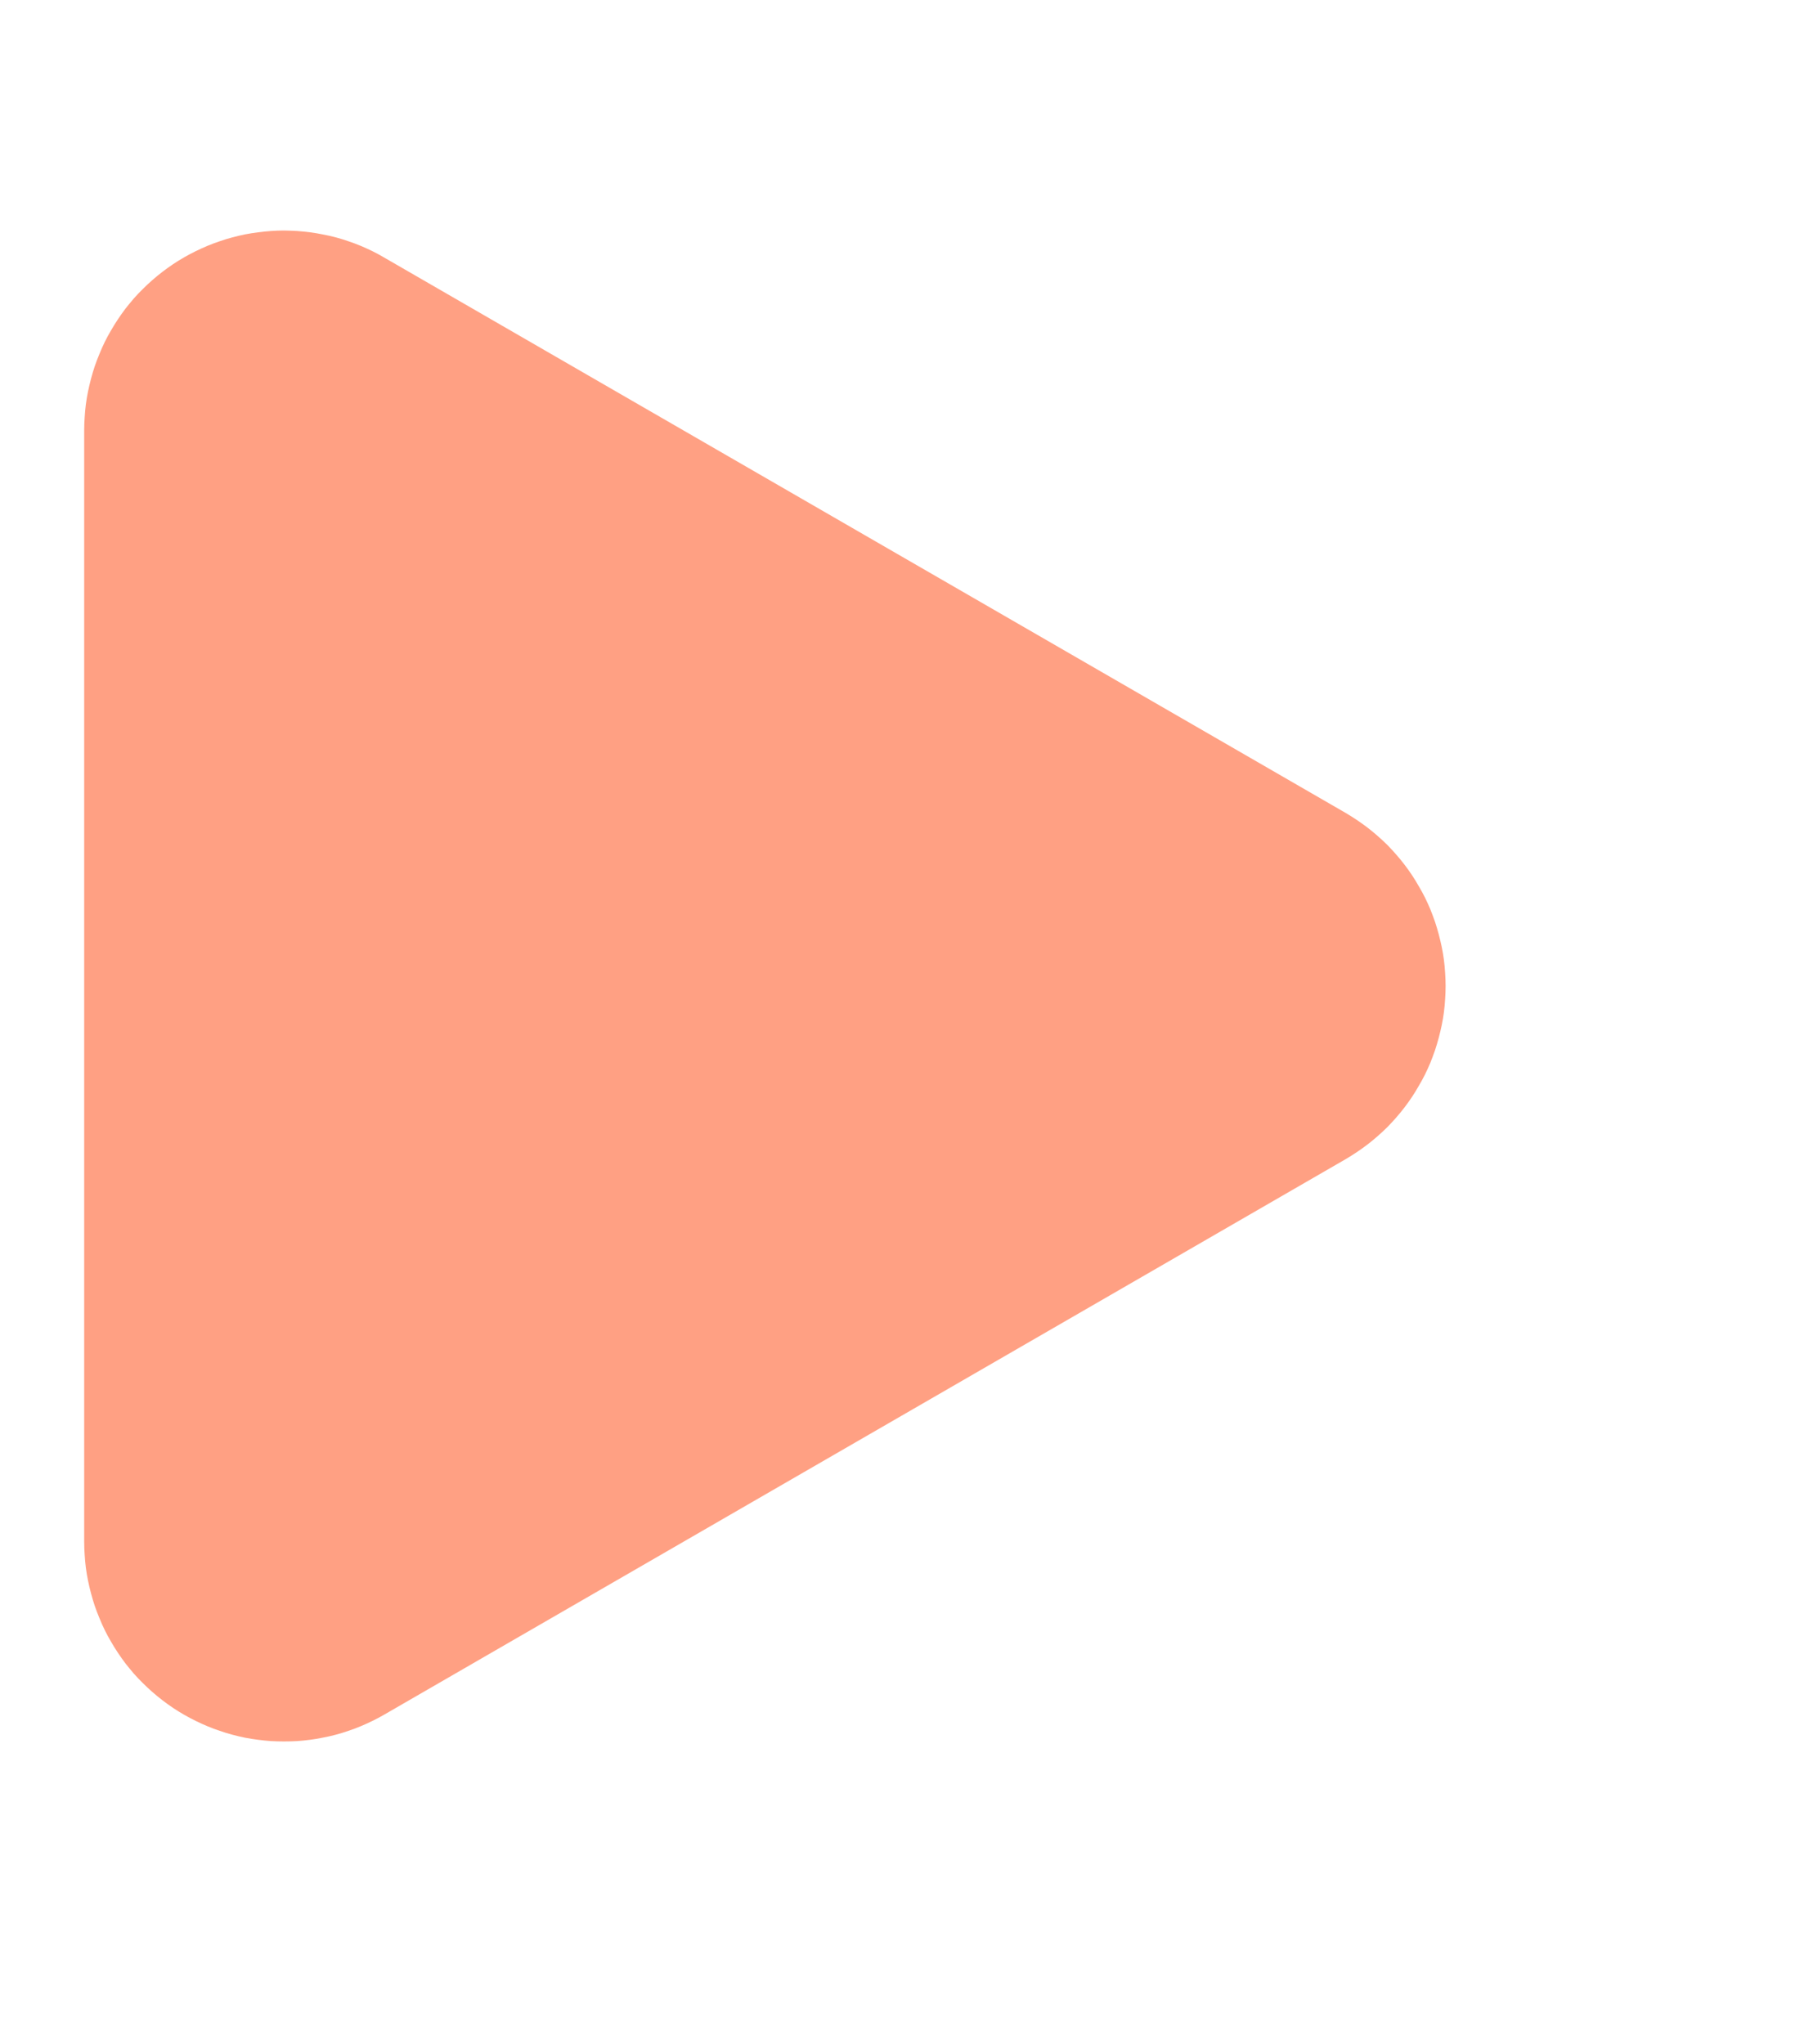 <?xml version="1.0" encoding="utf-8"?>
<svg width="15px" height="17px" viewBox="0 0 15 17" version="1.1" xmlns:xlink="http://www.w3.org/1999/xlink" xmlns="http://www.w3.org/2000/svg">
  <desc>Created with Lunacy</desc>
  <path d="M2.879 2.01361e-10L12.121 8.47741e-10Q12.175 8.51546e-10 12.23 0.004Q12.284 0.007 12.338 0.014Q12.392 0.021 12.445 0.032Q12.498 0.043 12.551 0.057Q12.604 0.071 12.655 0.088Q12.707 0.106 12.757 0.127Q12.807 0.147 12.856 0.171Q12.905 0.195 12.952 0.223Q12.999 0.25 13.044 0.28Q13.089 0.31 13.133 0.343Q13.176 0.377 13.217 0.412Q13.258 0.448 13.296 0.487Q13.334 0.525 13.37 0.566Q13.406 0.607 13.439 0.65Q13.472 0.693 13.503 0.739Q13.533 0.784 13.56 0.831Q13.587 0.878 13.611 0.927Q13.635 0.976 13.656 1.026Q13.677 1.076 13.694 1.128Q13.712 1.179 13.726 1.232Q13.74 1.284 13.751 1.338Q13.761 1.391 13.768 1.445Q13.775 1.499 13.779 1.553Q13.783 1.608 13.783 1.662Q13.782 1.716 13.779 1.771Q13.775 1.825 13.768 1.879Q13.761 1.933 13.75 1.986Q13.74 2.04 13.726 2.092Q13.712 2.145 13.694 2.196Q13.677 2.248 13.656 2.298Q13.635 2.348 13.611 2.397Q13.587 2.446 13.559 2.493L8.939 10.49Q8.911 10.537 8.881 10.582Q8.851 10.627 8.818 10.67Q8.785 10.713 8.749 10.754Q8.713 10.795 8.675 10.834Q8.636 10.872 8.595 10.908Q8.554 10.944 8.511 10.977Q8.468 11.01 8.423 11.04Q8.378 11.07 8.33 11.097Q8.283 11.125 8.235 11.149Q8.186 11.173 8.136 11.194Q8.085 11.214 8.034 11.232Q7.982 11.249 7.93 11.263Q7.877 11.277 7.824 11.288Q7.771 11.299 7.717 11.306Q7.663 11.313 7.609 11.316Q7.554 11.32 7.5 11.32Q7.446 11.32 7.391 11.316Q7.337 11.313 7.283 11.306Q7.229 11.299 7.176 11.288Q7.123 11.277 7.07 11.263Q7.018 11.249 6.966 11.232Q6.915 11.214 6.864 11.194Q6.814 11.173 6.765 11.149Q6.717 11.125 6.67 11.097Q6.622 11.07 6.577 11.04Q6.532 11.01 6.489 10.977Q6.446 10.944 6.405 10.908Q6.364 10.872 6.325 10.834Q6.287 10.795 6.251 10.754Q6.215 10.713 6.182 10.67Q6.149 10.627 6.119 10.582Q6.089 10.537 6.061 10.49L1.44 2.493Q1.413 2.446 1.389 2.397Q1.365 2.348 1.344 2.298Q1.323 2.248 1.306 2.196Q1.288 2.145 1.274 2.092Q1.26 2.04 1.25 1.986Q1.239 1.933 1.232 1.879Q1.225 1.825 1.221 1.771Q1.218 1.716 1.218 1.662Q1.218 1.608 1.221 1.553Q1.225 1.499 1.232 1.445Q1.239 1.391 1.249 1.338Q1.26 1.284 1.274 1.232Q1.288 1.179 1.306 1.128Q1.323 1.076 1.344 1.026Q1.365 0.976 1.389 0.927Q1.413 0.878 1.44 0.831Q1.467 0.784 1.497 0.739Q1.528 0.693 1.561 0.65Q1.594 0.607 1.63 0.566Q1.666 0.525 1.704 0.487Q1.742 0.448 1.783 0.412Q1.824 0.377 1.867 0.343Q1.911 0.31 1.956 0.28Q2.001 0.25 2.048 0.223Q2.095 0.195 2.144 0.171Q2.193 0.147 2.243 0.127Q2.293 0.106 2.345 0.088Q2.396 0.071 2.449 0.057Q2.501 0.043 2.555 0.032Q2.608 0.021 2.662 0.014Q2.716 0.007 2.77 0.004Q2.825 1.97556e-10 2.879 2.01361e-10L2.879 2.01361e-10Z" transform="matrix(-4.371139E-08 -1 1 -4.371139E-08 0.7 15.7)" id="Rectangle-Copy-13" fill="#FFA083" stroke="none" />
</svg>